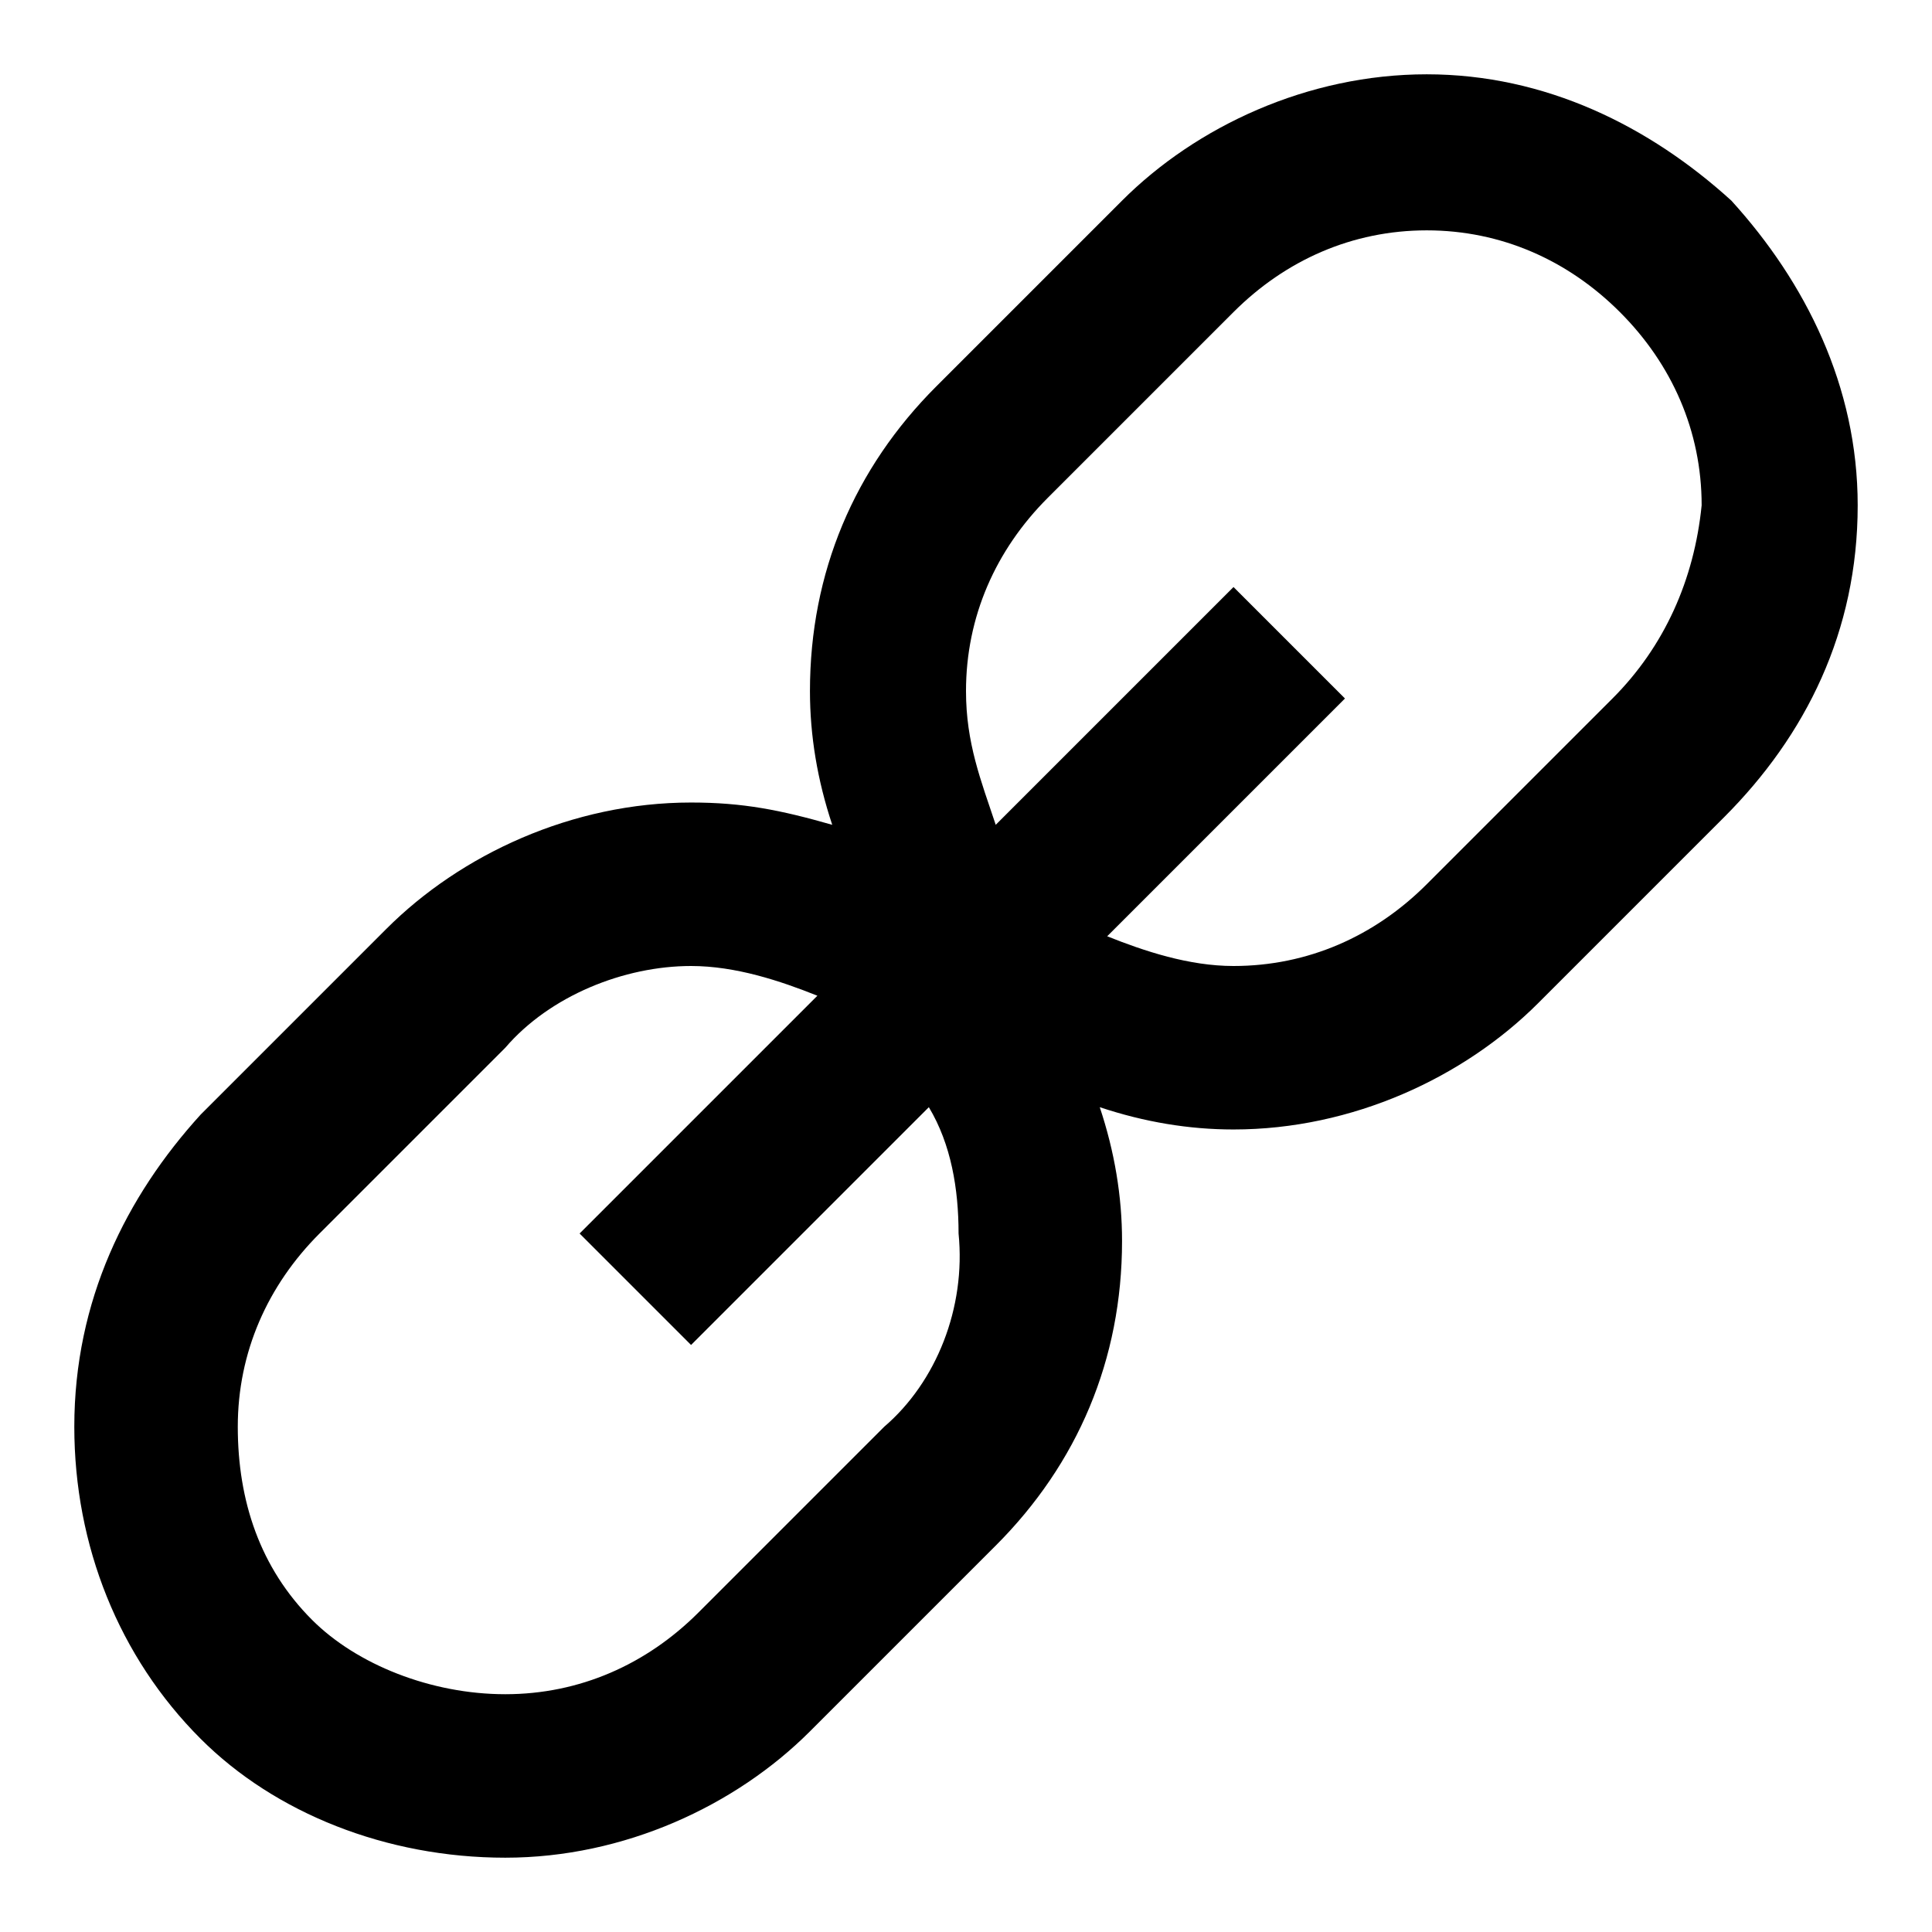 <?xml version="1.0" encoding="UTF-8"?>
<svg width="26px" height="26px" viewBox="0 0 26 26" version="1.1" xmlns="http://www.w3.org/2000/svg" xmlns:xlink="http://www.w3.org/1999/xlink">
    <!-- Generator: Sketch 49.2 (51160) - http://www.bohemiancoding.com/sketch -->
    <title>link</title>
    <desc>Created with Sketch.</desc>
    <defs></defs>
    <g id="link" stroke="none" stroke-width="1" fill="none" fill-rule="evenodd">
        <g transform="translate(1, 1)" fill="#000000" id="Shape">
            <path d="M22.3,1.7 C21.2,0.7 19.8,0 18.2,0 C16.6,0 15.1,0.7 14.1,1.7 L11.6,4.2 C10.5,5.3 9.9,6.7 9.9,8.3 C9.9,8.9 10,9.5 10.2,10.1 C9.5,9.9 9,9.8 8.3,9.8 C6.7,9.8 5.2,10.5 4.2,11.5 L1.7,14 C0.7,15.1 0,16.5 0,18.2 C0,19.8 0.6,21.3 1.7,22.4 C2.7,23.4 4.2,24 5.8,24 C7.4,24 8.9,23.3 9.9,22.3 L12.4,19.8 C13.5,18.7 14.1,17.3 14.1,15.7 C14.1,15.1 14,14.5 13.8,13.9 C14.4,14.1 15,14.2 15.6,14.2 C17.2,14.2 18.7,13.5 19.7,12.5 L22.2,10 C23.3,8.9 24,7.5 24,5.8 C24,4.2 23.3,2.8 22.3,1.7 Z M10.9,18.2 L8.4,20.7 C7.7,21.4 6.8,21.8 5.8,21.8 C4.8,21.8 3.8,21.4 3.2,20.8 C2.5,20.1 2.2,19.2 2.2,18.2 C2.2,17.2 2.6,16.3 3.3,15.6 L5.8,13.1 C6.4,12.4 7.4,12 8.3,12 C8.9,12 9.5,12.2 10,12.4 L6.8,15.6 L8.3,17.1 L11.5,13.9 C11.8,14.4 11.9,15 11.9,15.6 C12,16.6 11.6,17.6 10.9,18.2 Z M20.7,8.4 L18.2,10.9 C17.5,11.6 16.6,12 15.6,12 C15,12 14.4,11.8 13.9,11.6 L17.1,8.4 L15.6,6.9 L12.4,10.1 C12.2,9.5 12,9 12,8.3 C12,7.3 12.4,6.4 13.1,5.7 L15.6,3.2 C16.3,2.5 17.2,2.1 18.2,2.1 C19.2,2.1 20.1,2.5 20.8,3.2 C21.5,3.9 21.9,4.8 21.9,5.8 C21.8,6.8 21.4,7.7 20.7,8.4 Z"></path>
        </g>
    </g>
</svg>
